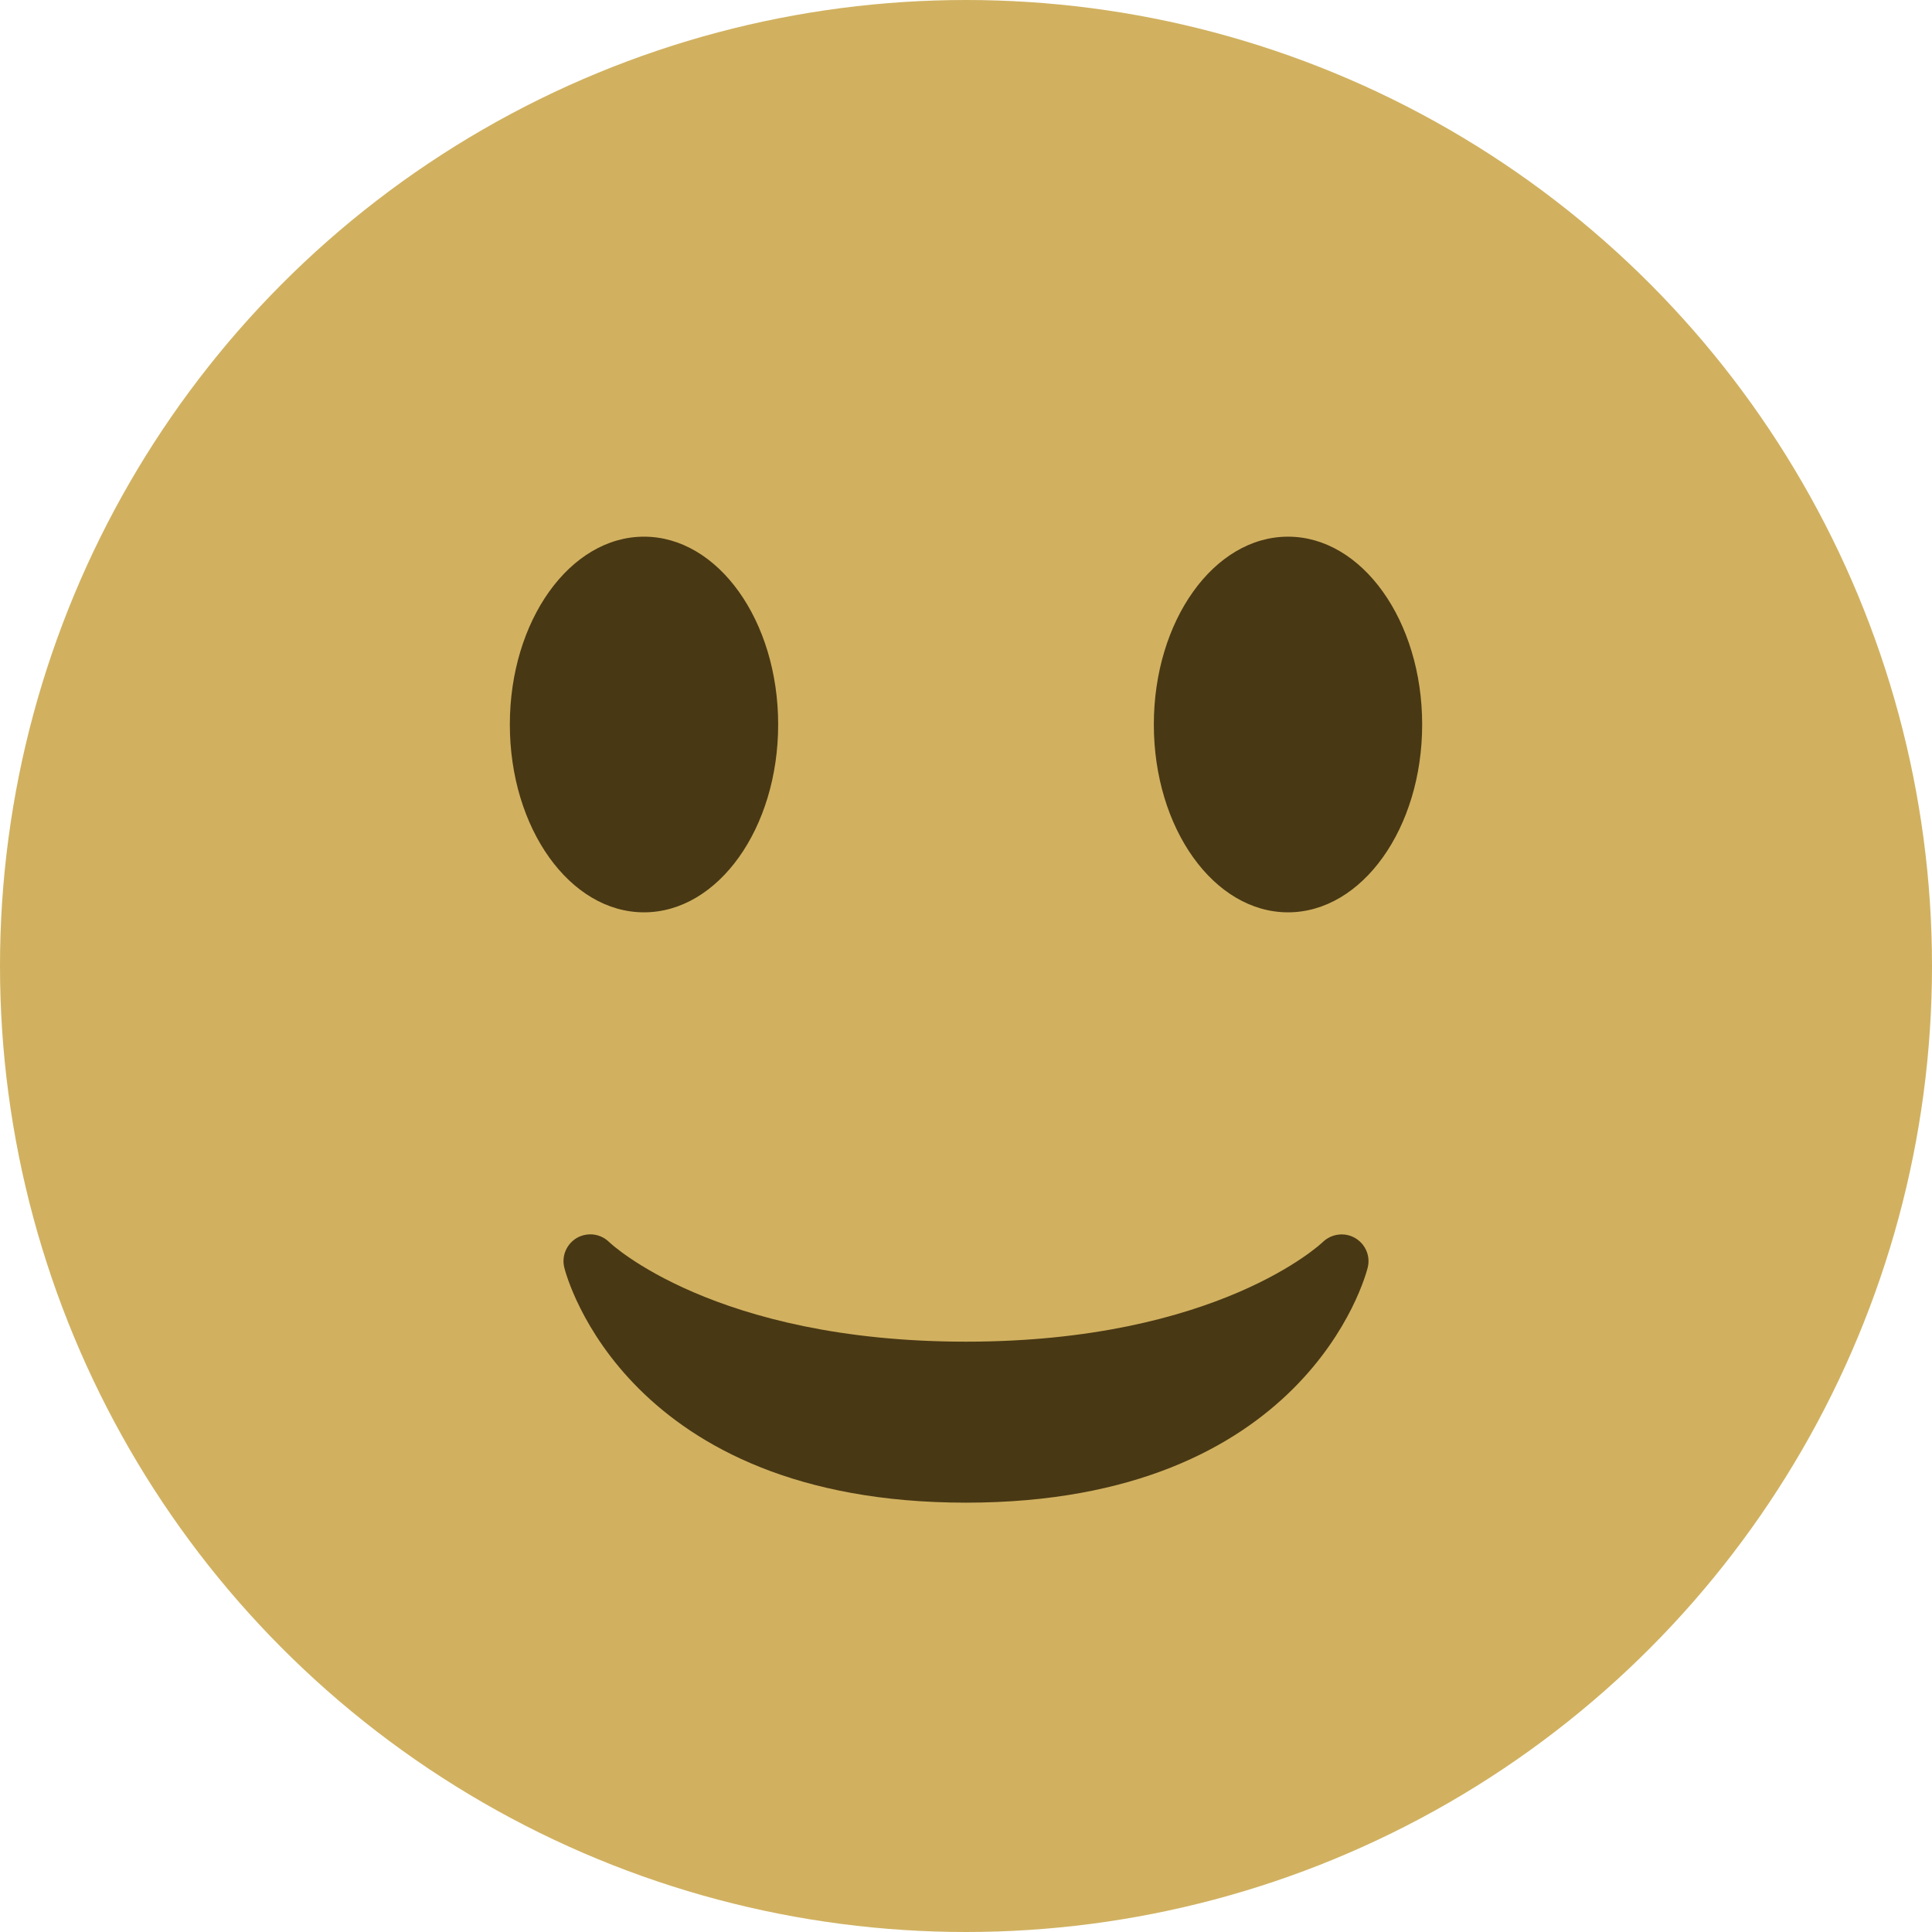 <svg viewBox="0 0 36 36" xmlns="http://www.w3.org/2000/svg"><circle fill="#d1b160" cx="18" cy="18" r="18" /><path fill="#493814" d="M10.515 23.621C10.56 23.8 11.683 28 18 28c6.318 0 7.44-4.2 7.485-4.379.055-.217-.043-.442-.237-.554-.195-.111-.439-.078-.6.077C24.629 23.163 22.694 25 18 25s-6.63-1.837-6.648-1.855C11.256 23.05 11.128 23 11 23c-.084 0-.169.021-.246.064-.196.112-.294.339-.239.557z" /><ellipse fill="#493814" cx="12" cy="13.5" rx="2.5" ry="3.5" /><ellipse fill="#493814" cx="24" cy="13.5" rx="2.5" ry="3.5" /></svg>